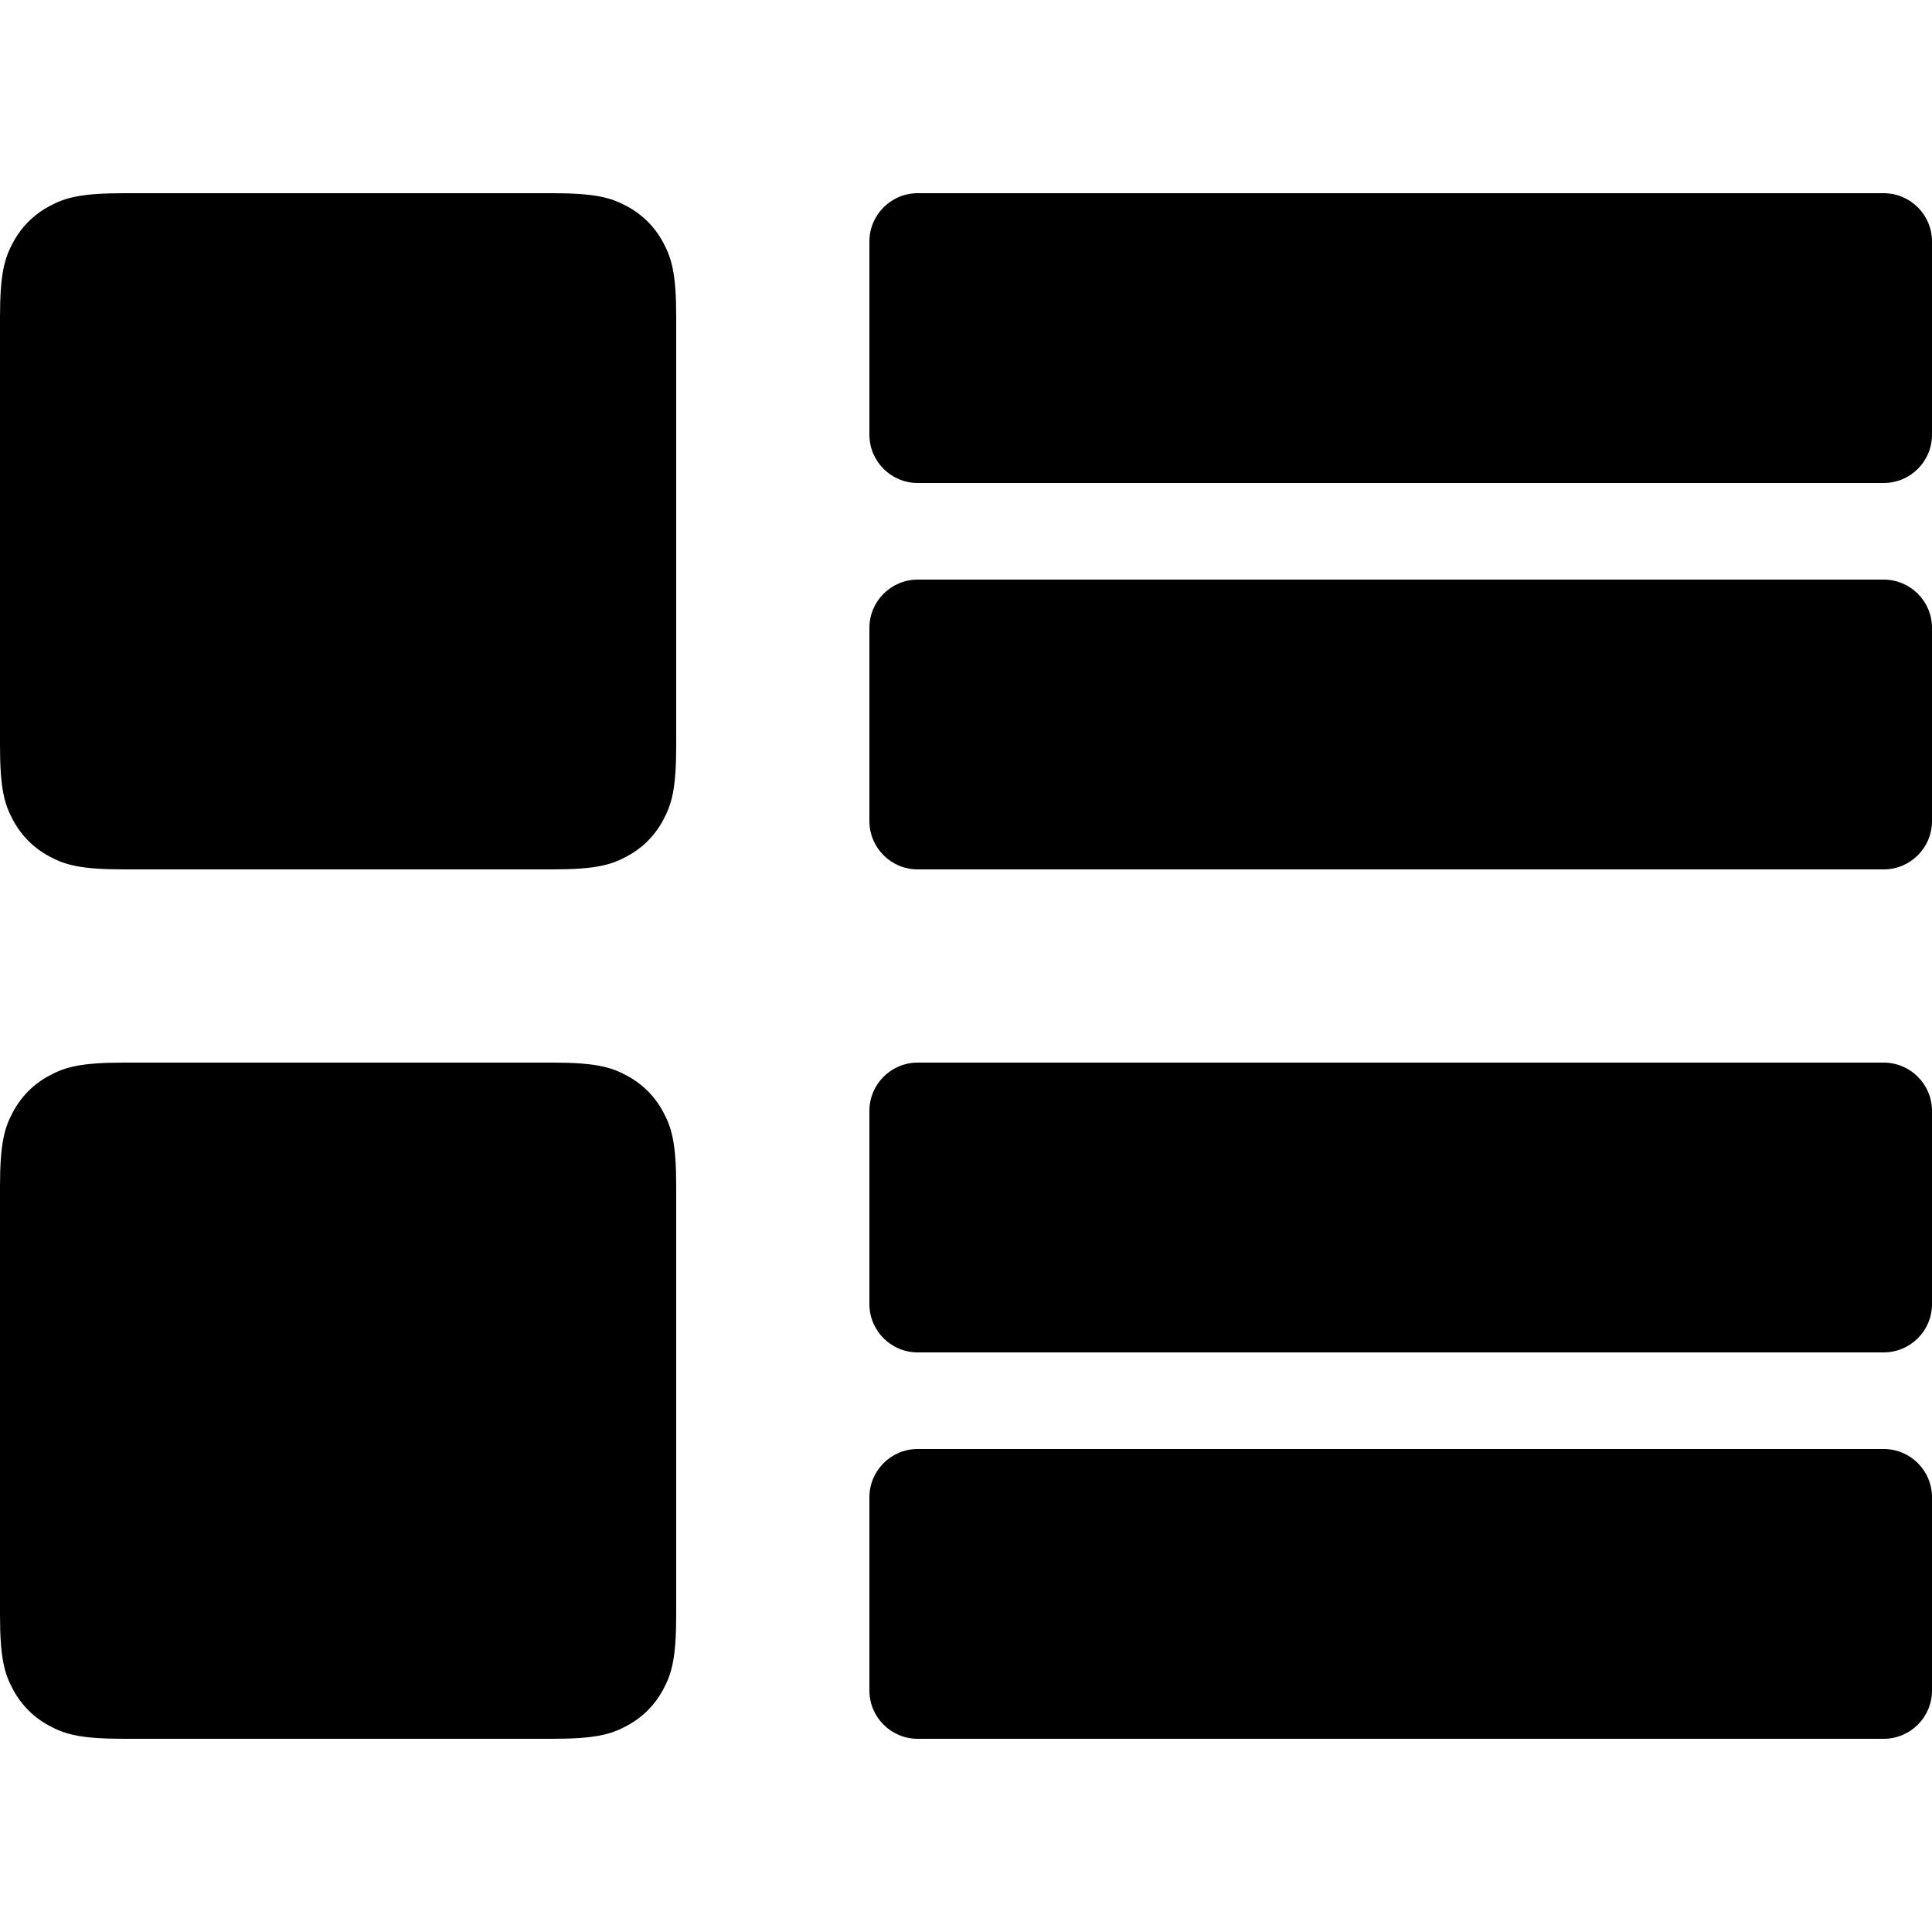 <?xml version="1.0" encoding="UTF-8"?>
<svg width="20px" height="20px" viewBox="0 0 20 20" version="1.1" xmlns="http://www.w3.org/2000/svg" xmlns:xlink="http://www.w3.org/1999/xlink">
    <!-- Generator: Sketch 61 (89581) - https://sketch.com -->
    <title>Game/Common/Icon20_ListModel_Checked</title>
    <desc>Created with Sketch.</desc>
    <g id="🔪Slice" stroke="none" stroke-width="1" fill="none" fill-rule="evenodd">
        <g id="Game" transform="translate(-1080, -989)" fill="#000000">
            <g id="Group-2" transform="translate(120, 989)">
                <g id="Game/Common/Icon20/ListModel/Checked" transform="translate(960, 0)">
                    <path d="M19.5,15 C19.776,15 20,15.224 20,15.5 L20,17.5 C20,17.776 19.776,18 19.5,18 L9.5,18 C9.224,18 9,17.776 9,17.5 L9,15.5 C9,15.224 9.224,15 9.5,15 L19.5,15 Z M5.718,11 C6.164,11 6.325,11.046 6.488,11.134 C6.651,11.221 6.779,11.349 6.866,11.512 C6.954,11.675 7,11.836 7,12.282 L7,16.718 C7,17.164 6.954,17.325 6.866,17.488 C6.779,17.651 6.651,17.779 6.488,17.866 C6.325,17.954 6.164,18 5.718,18 L1.282,18 C0.836,18 0.675,17.954 0.512,17.866 C0.349,17.779 0.221,17.651 0.134,17.488 C0.046,17.325 -2.56162314e-16,17.164 -3.10752092e-16,16.718 L-2.41696072e-16,12.282 C-2.9628585e-16,11.836 0.046,11.675 0.134,11.512 C0.221,11.349 0.349,11.221 0.512,11.134 C0.675,11.046 0.836,11 1.282,11 L5.718,11 Z M19.5,11 C19.776,11 20,11.224 20,11.5 L20,13.5 C20,13.776 19.776,14 19.5,14 L9.5,14 C9.224,14 9,13.776 9,13.5 L9,11.5 C9,11.224 9.224,11 9.5,11 L19.5,11 Z M5.718,2 C6.164,2 6.325,2.046 6.488,2.134 C6.651,2.221 6.779,2.349 6.866,2.512 C6.954,2.675 7,2.836 7,3.282 L7,7.718 C7,8.164 6.954,8.325 6.866,8.488 C6.779,8.651 6.651,8.779 6.488,8.866 C6.325,8.954 6.164,9 5.718,9 L1.282,9 C0.836,9 0.675,8.954 0.512,8.866 C0.349,8.779 0.221,8.651 0.134,8.488 C0.046,8.325 -2.56162314e-16,8.164 -3.10752092e-16,7.718 L-2.41696072e-16,3.282 C-2.9628585e-16,2.836 0.046,2.675 0.134,2.512 C0.221,2.349 0.349,2.221 0.512,2.134 C0.675,2.046 0.836,2 1.282,2 L5.718,2 Z M19.5,6 C19.776,6 20,6.224 20,6.5 L20,8.5 C20,8.776 19.776,9 19.5,9 L9.5,9 C9.224,9 9,8.776 9,8.5 L9,6.5 C9,6.224 9.224,6 9.5,6 L19.5,6 Z M19.5,2 C19.776,2 20,2.224 20,2.5 L20,4.5 C20,4.776 19.776,5 19.5,5 L9.5,5 C9.224,5 9,4.776 9,4.5 L9,2.5 C9,2.224 9.224,2 9.5,2 L19.5,2 Z" id="Combined-Shape"></path>
                </g>
            </g>
        </g>
    </g>
</svg>